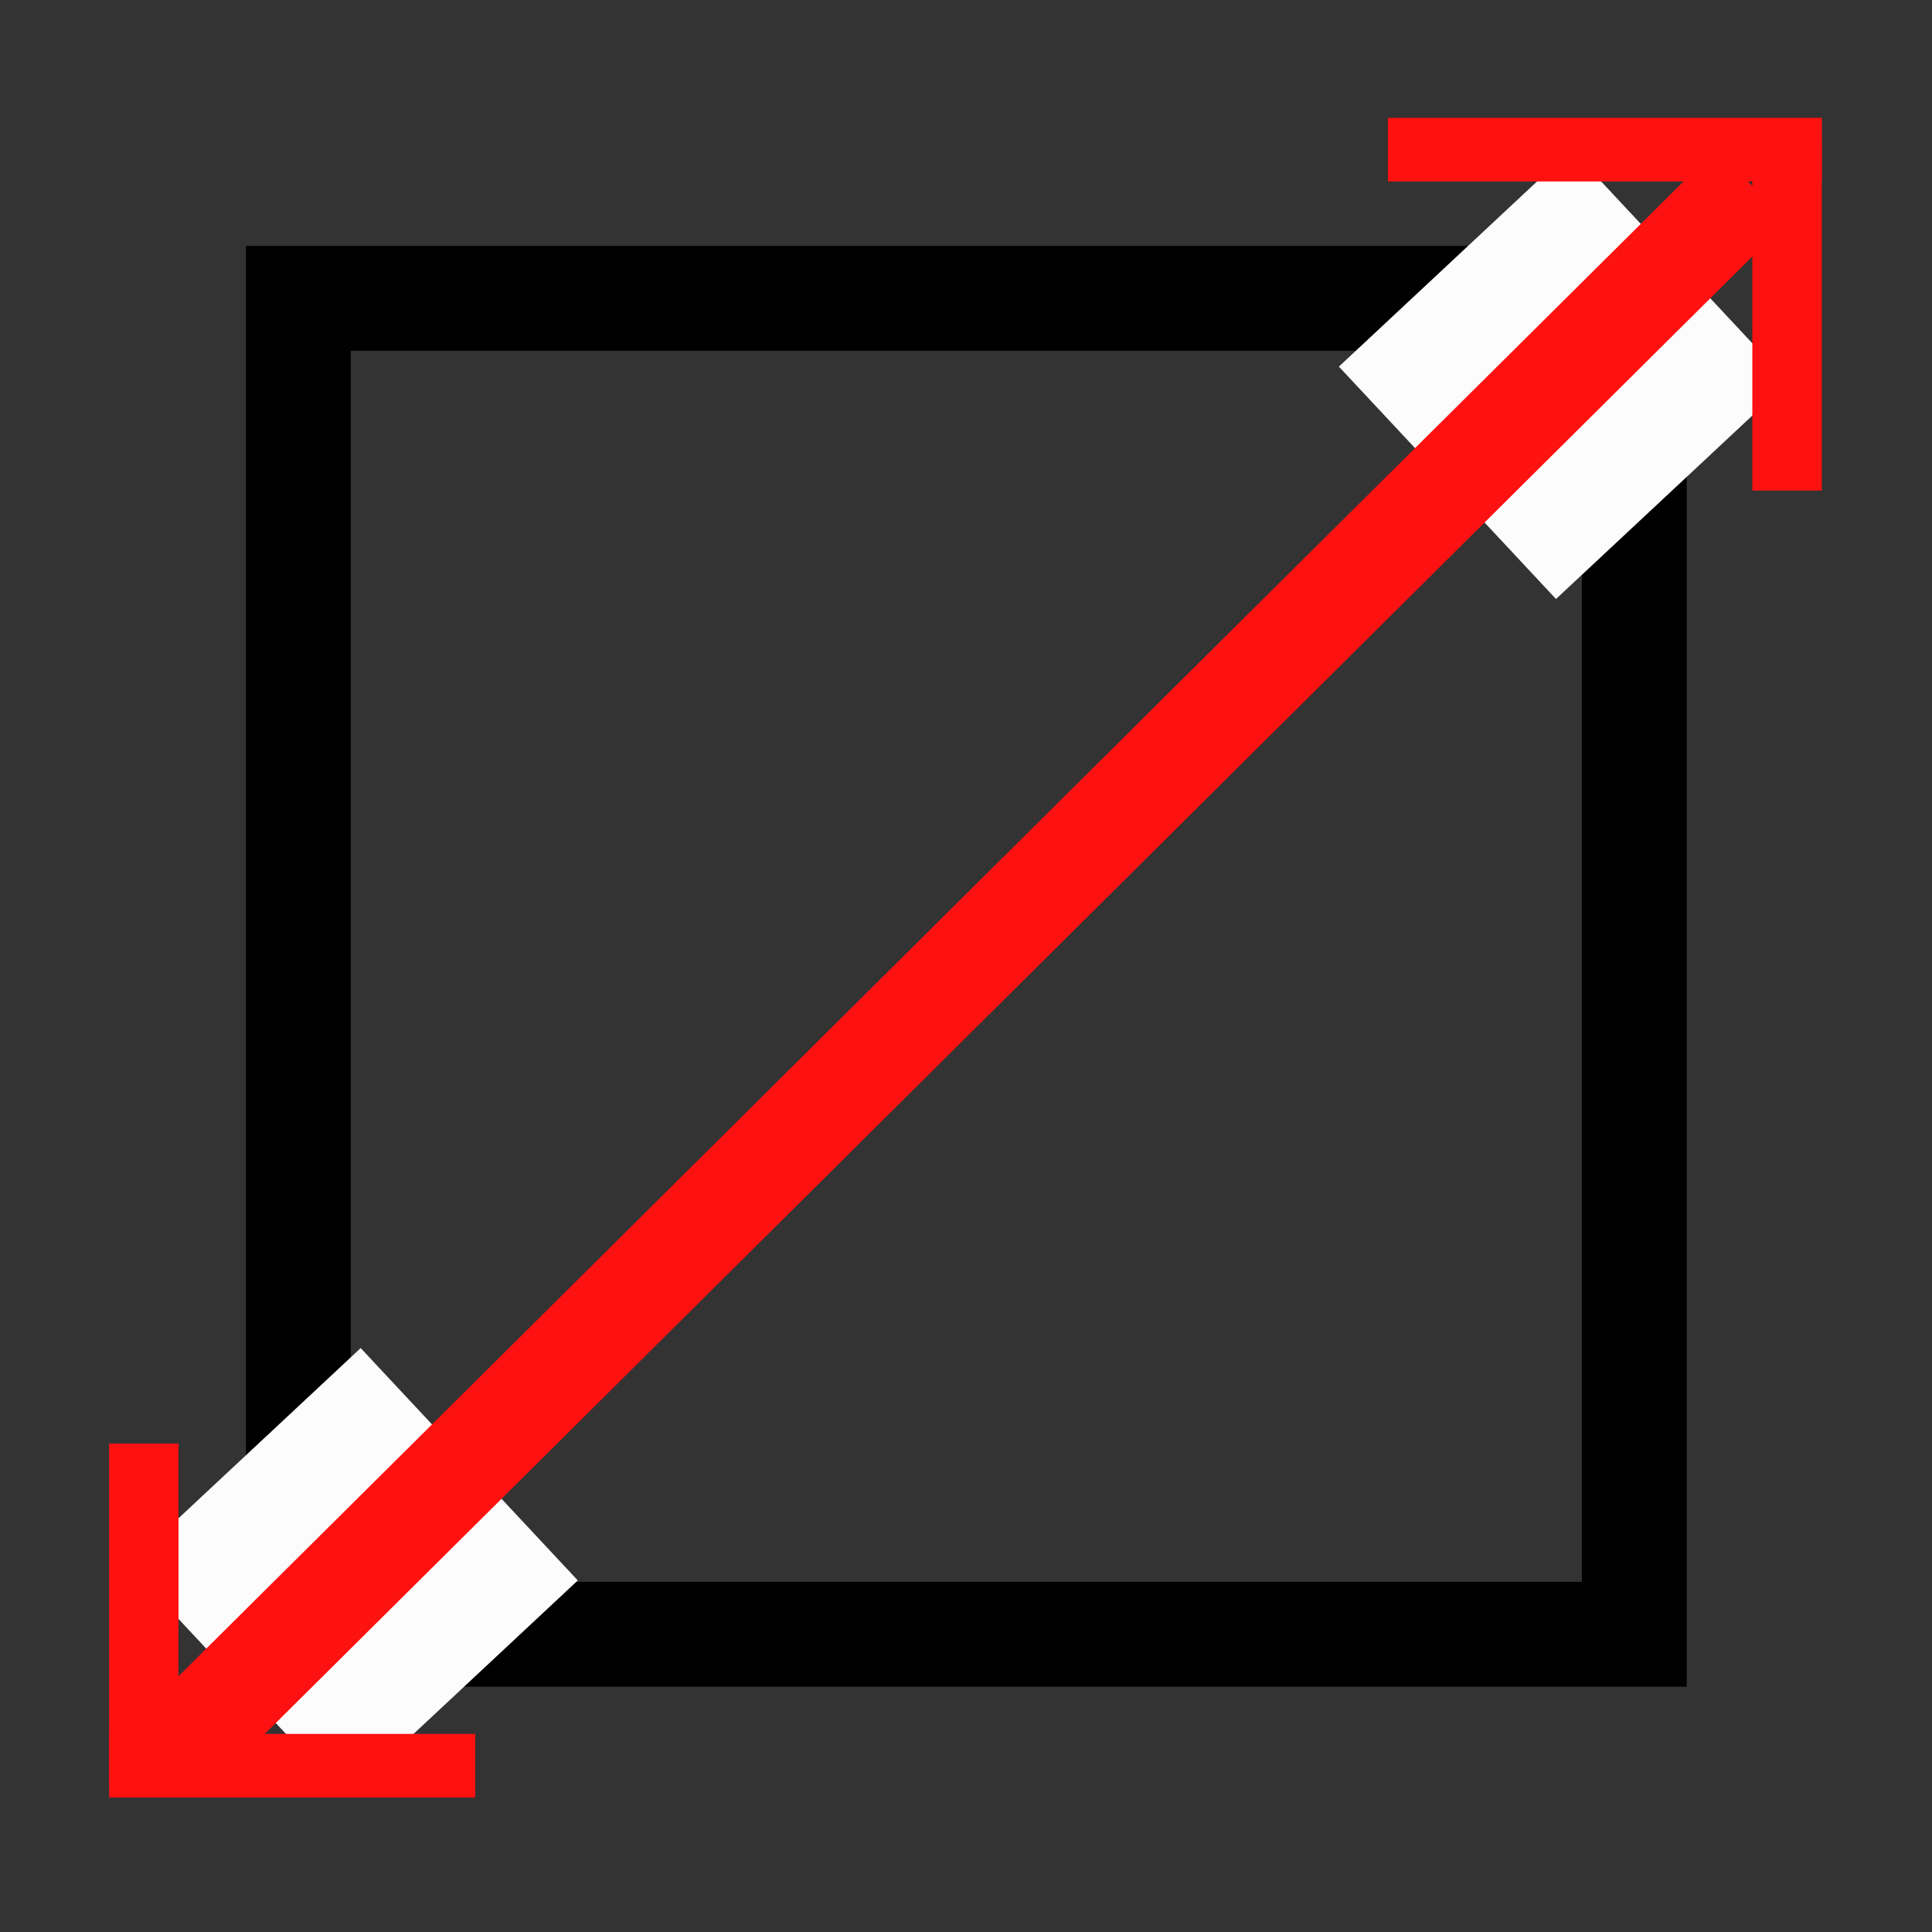 <svg id="eQw4zB7ZyLv1" xmlns="http://www.w3.org/2000/svg" xmlns:xlink="http://www.w3.org/1999/xlink" viewBox="0 0 300 300" shape-rendering="geometricPrecision" text-rendering="geometricPrecision"><rect x="0" y="0" width="300" height="300" fill="#333333" stroke="none"/><rect width="254.84" height="254.84" rx="0" ry="0" transform="matrix(.814 0 0 0.814 46.328 46.328)" fill="none" stroke="#000" stroke-width="20"/><rect width="49.363" height="49.363" rx="0" ry="0" transform="matrix(.731-.683 0.683 0.731 19.922 243.041)" fill="#fcfcfc" stroke-width="0"/><rect width="49.363" height="49.363" rx="0" ry="0" transform="matrix(.731-.683 0.683 0.731 207.901 56.928)" fill="#fcfcfc" stroke-width="0"/><rect width="277.73" height="22.127" rx="0" ry="0" transform="matrix(.879-.873 0.503 0.507 22.33 265.63)" fill="#fd1111" stroke-width="0"/><rect width="45.808" height="9.88" rx="0" ry="0" transform="matrix(1.471 0 0 1 215.515 18.295)" fill="#fd1111" stroke-width="0"/><rect width="45.808" height="9.88" rx="0" ry="0" transform="matrix(1.241 0 0 1 16.941 269.237)" fill="#fd1111" stroke-width="0"/><rect width="10.778" height="41.317" rx="0" ry="0" transform="matrix(1 0 0 1.323 272.102 21.51)" fill="#fd1111" stroke-width="0"/><rect width="10.778" height="41.317" rx="0" ry="0" transform="matrix(1 0 0 1.275 16.941 224.154)" fill="#fd1111" stroke-width="0"/></svg>
